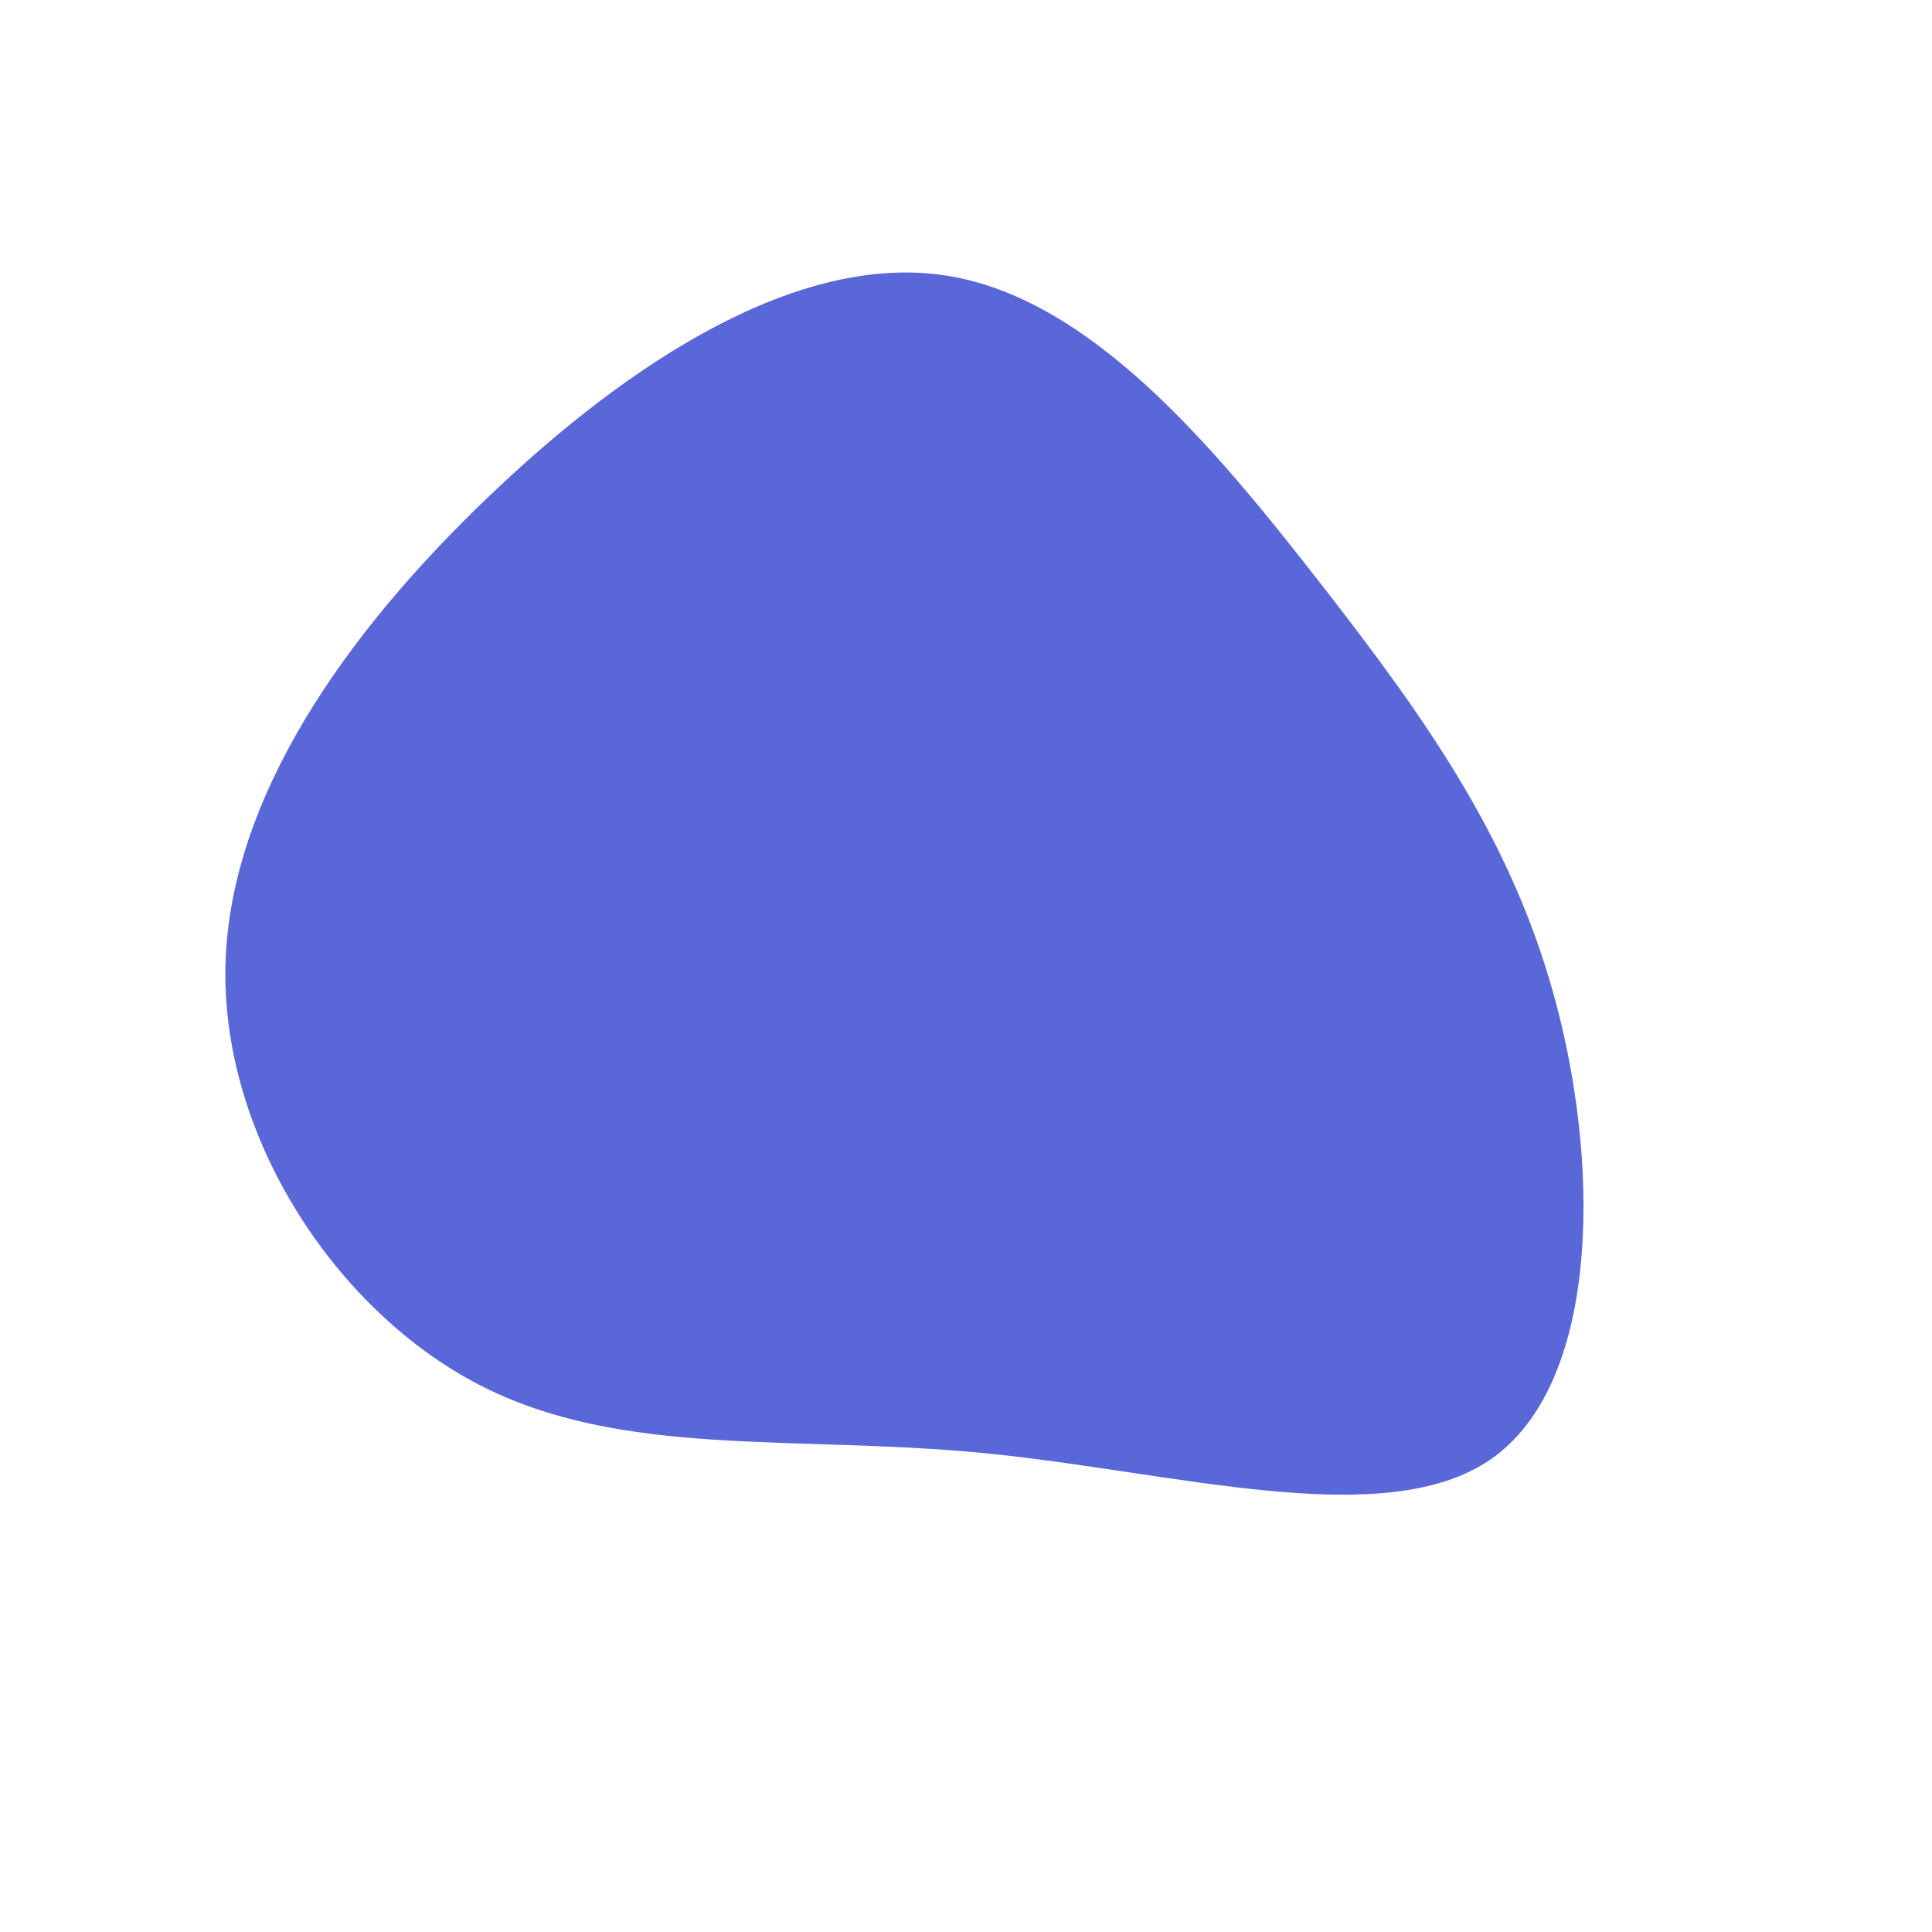 <?xml version="1.0" standalone="no"?>
<svg
  width="600"
  height="600"
  viewBox="0 0 600 600"
  xmlns="http://www.w3.org/2000/svg"
>
  <g transform="translate(300,300)">
    <path d="M109.8,-119.2C142.8,-76.8,170.4,-38.4,183.7,13.3C197.1,65.1,196.1,130.1,163.1,153.1C130.1,176.1,65.1,157.1,5.8,151.3C-53.5,145.5,-107,153,-151.3,130C-195.7,107,-230.8,53.5,-230,0.8C-229.2,-51.9,-192.4,-103.7,-148,-146C-103.7,-188.4,-51.9,-221.2,-6.7,-214.5C38.4,-207.8,76.8,-161.5,109.8,-119.2Z" fill="#5A67D8" />
  </g>
</svg>
  